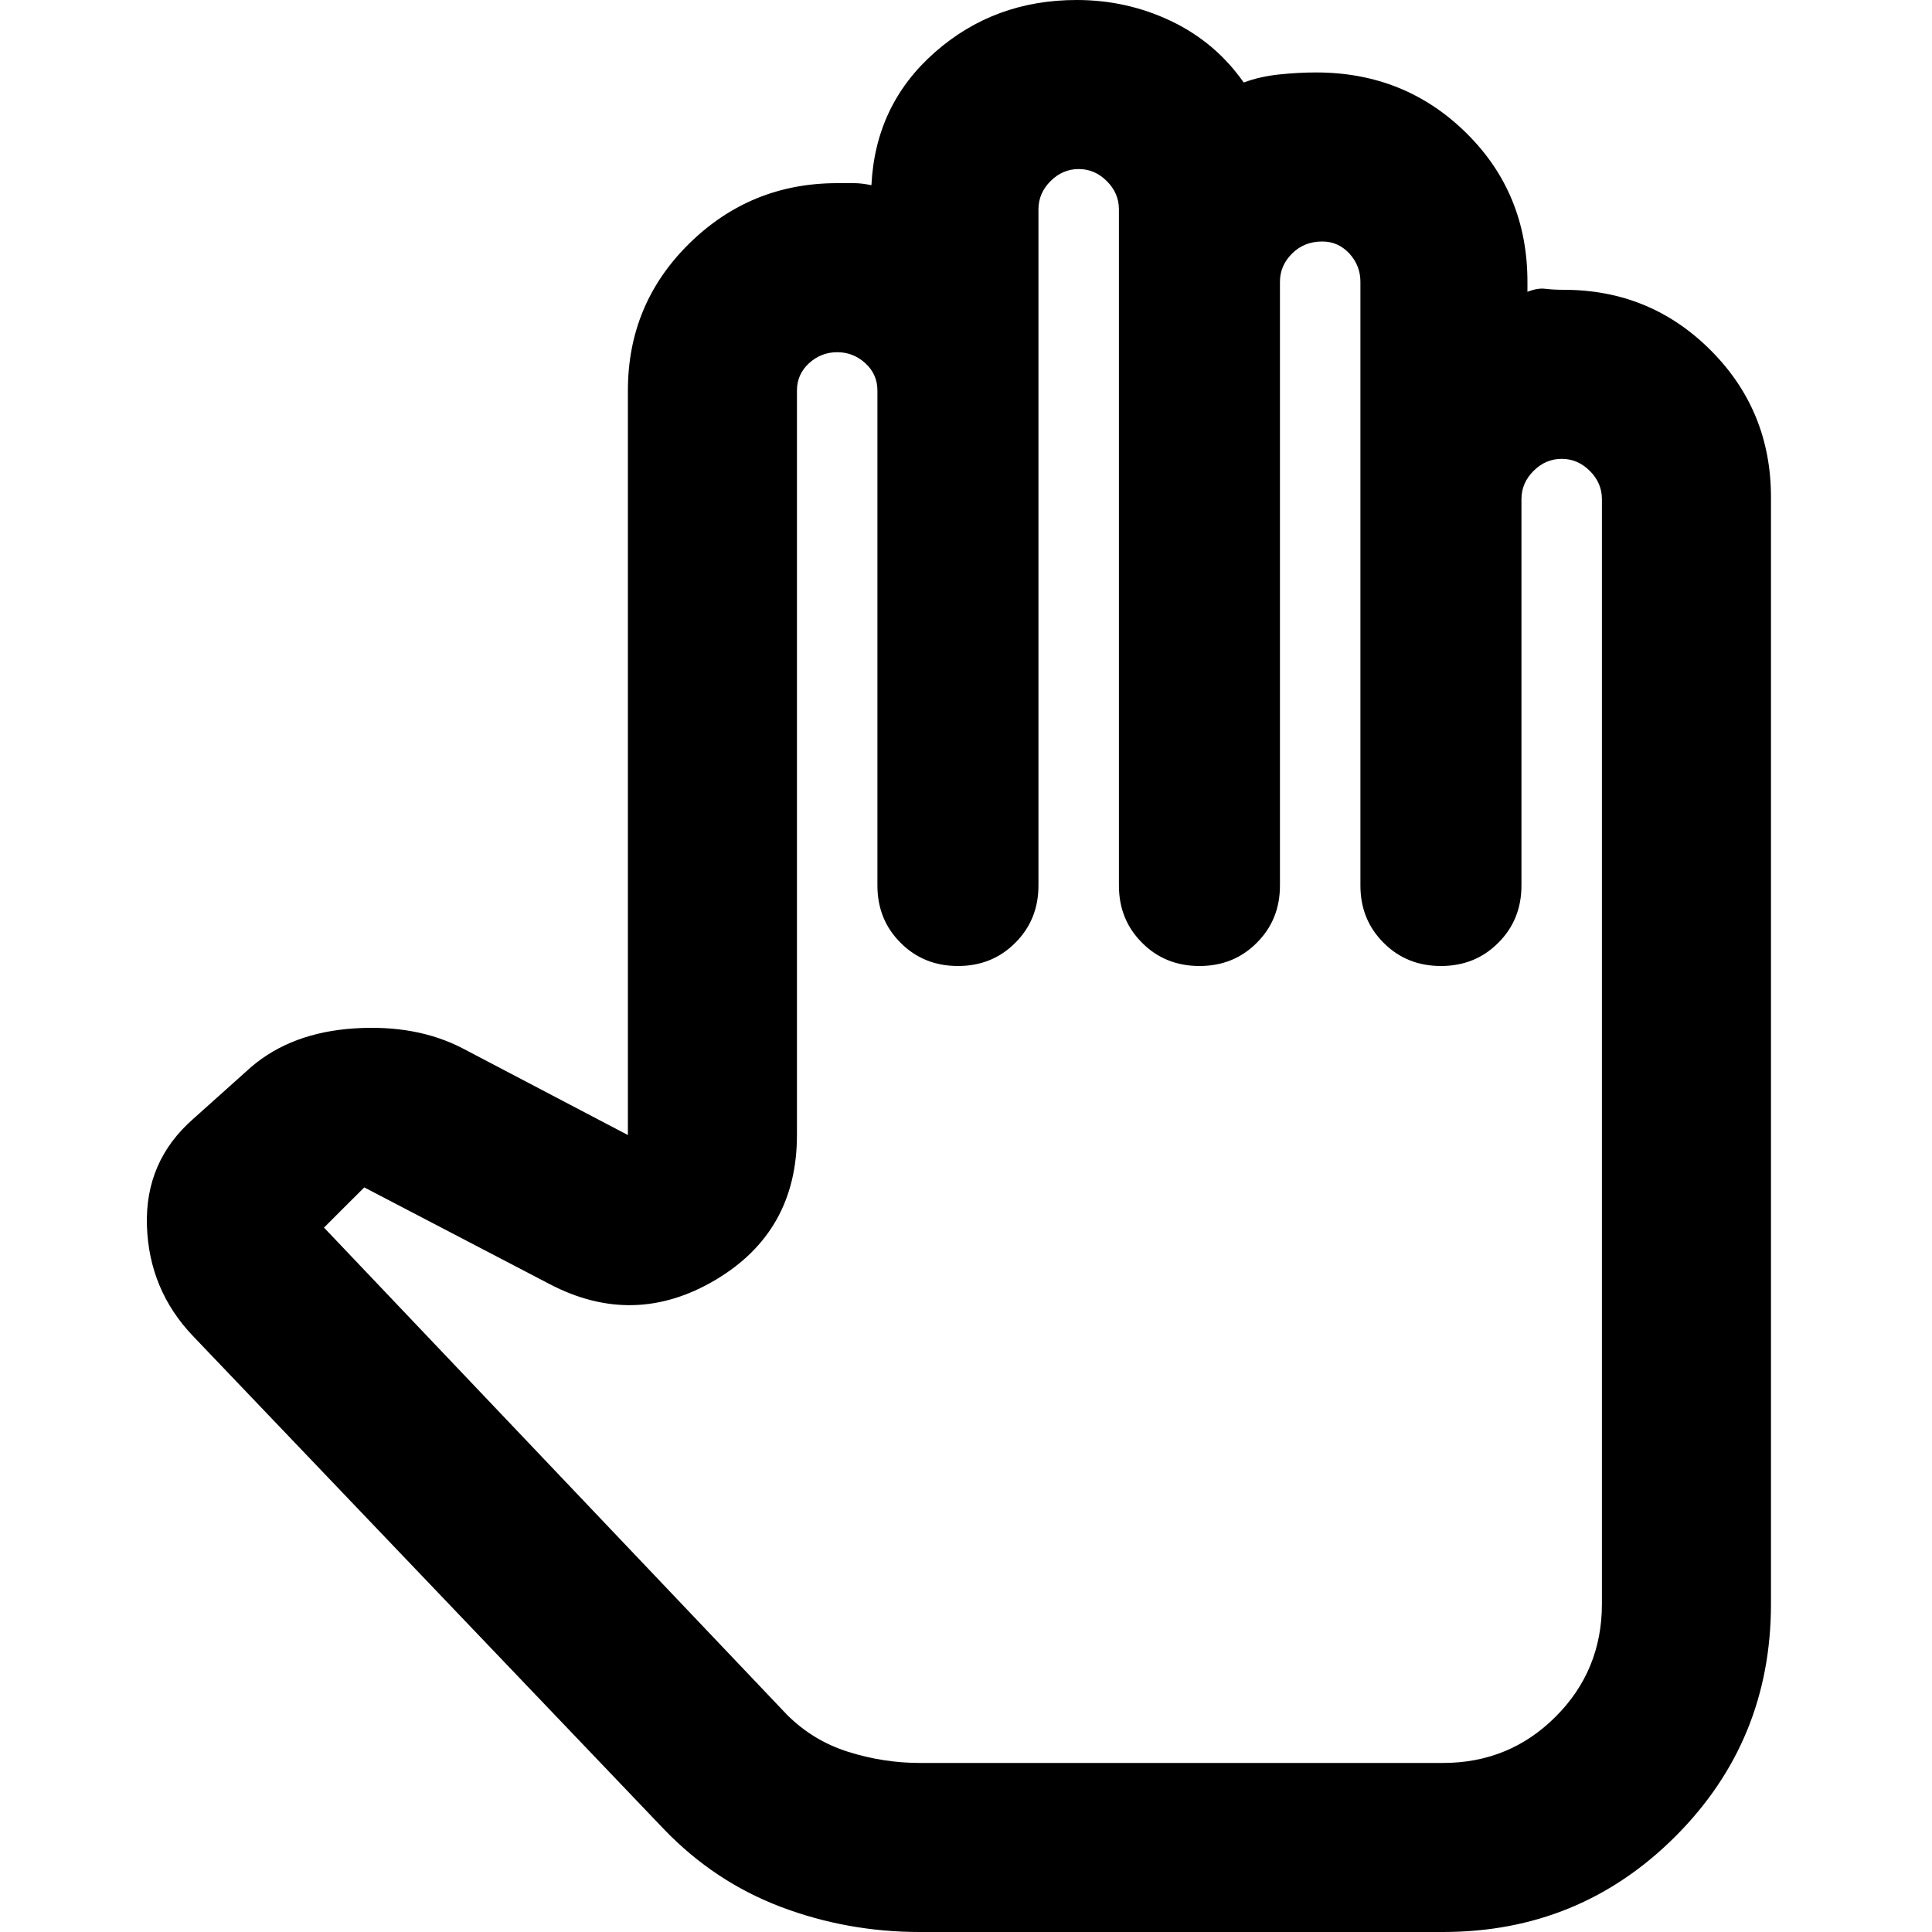 <svg xmlns="http://www.w3.org/2000/svg" height="20" width="20"><path d="M9.521 20H14.938Q16.354 20 17.344 19.01Q18.333 18.021 18.333 16.604V5.146Q18.333 4.25 17.708 3.625Q17.083 3 16.188 3Q16.083 3 16 2.99Q15.917 2.979 15.812 3.021V2.917Q15.812 2 15.177 1.375Q14.542 0.75 13.625 0.75Q13.438 0.75 13.24 0.771Q13.042 0.792 12.875 0.854Q12.583 0.438 12.125 0.219Q11.667 0 11.146 0Q10.292 0 9.677 0.542Q9.062 1.083 9.021 1.917Q8.917 1.896 8.844 1.896Q8.771 1.896 8.667 1.896Q7.771 1.896 7.135 2.521Q6.5 3.146 6.5 4.042V11.75L4.792 10.854Q4.312 10.604 3.667 10.646Q3.021 10.688 2.604 11.042L2 11.583Q1.5 12.021 1.521 12.688Q1.542 13.354 2 13.833L6.875 18.938Q7.396 19.479 8.083 19.74Q8.771 20 9.521 20ZM9.521 18.25Q9.146 18.25 8.781 18.135Q8.417 18.021 8.146 17.75L3.354 12.708Q3.479 12.583 3.562 12.5Q3.646 12.417 3.771 12.292Q3.771 12.292 3.771 12.292Q3.771 12.292 3.771 12.292L5.688 13.292Q6.562 13.75 7.406 13.25Q8.25 12.75 8.25 11.75V4.042Q8.25 3.875 8.375 3.76Q8.5 3.646 8.667 3.646Q8.833 3.646 8.958 3.76Q9.083 3.875 9.083 4.042V9.167Q9.083 9.521 9.323 9.76Q9.562 10 9.917 10Q10.271 10 10.51 9.76Q10.75 9.521 10.75 9.167V2.167Q10.75 2 10.875 1.875Q11 1.75 11.167 1.75Q11.333 1.75 11.458 1.875Q11.583 2 11.583 2.167V9.167Q11.583 9.521 11.823 9.76Q12.062 10 12.417 10Q12.771 10 13.01 9.76Q13.25 9.521 13.25 9.167V2.917Q13.25 2.75 13.375 2.625Q13.5 2.5 13.688 2.5Q13.854 2.5 13.969 2.625Q14.083 2.75 14.083 2.917V9.167Q14.083 9.521 14.323 9.76Q14.562 10 14.917 10Q15.271 10 15.51 9.76Q15.75 9.521 15.75 9.167V5.167Q15.75 5 15.875 4.875Q16 4.75 16.167 4.75Q16.333 4.75 16.458 4.875Q16.583 5 16.583 5.167V16.604Q16.583 17.292 16.104 17.771Q15.625 18.25 14.938 18.25Z"/></svg>
